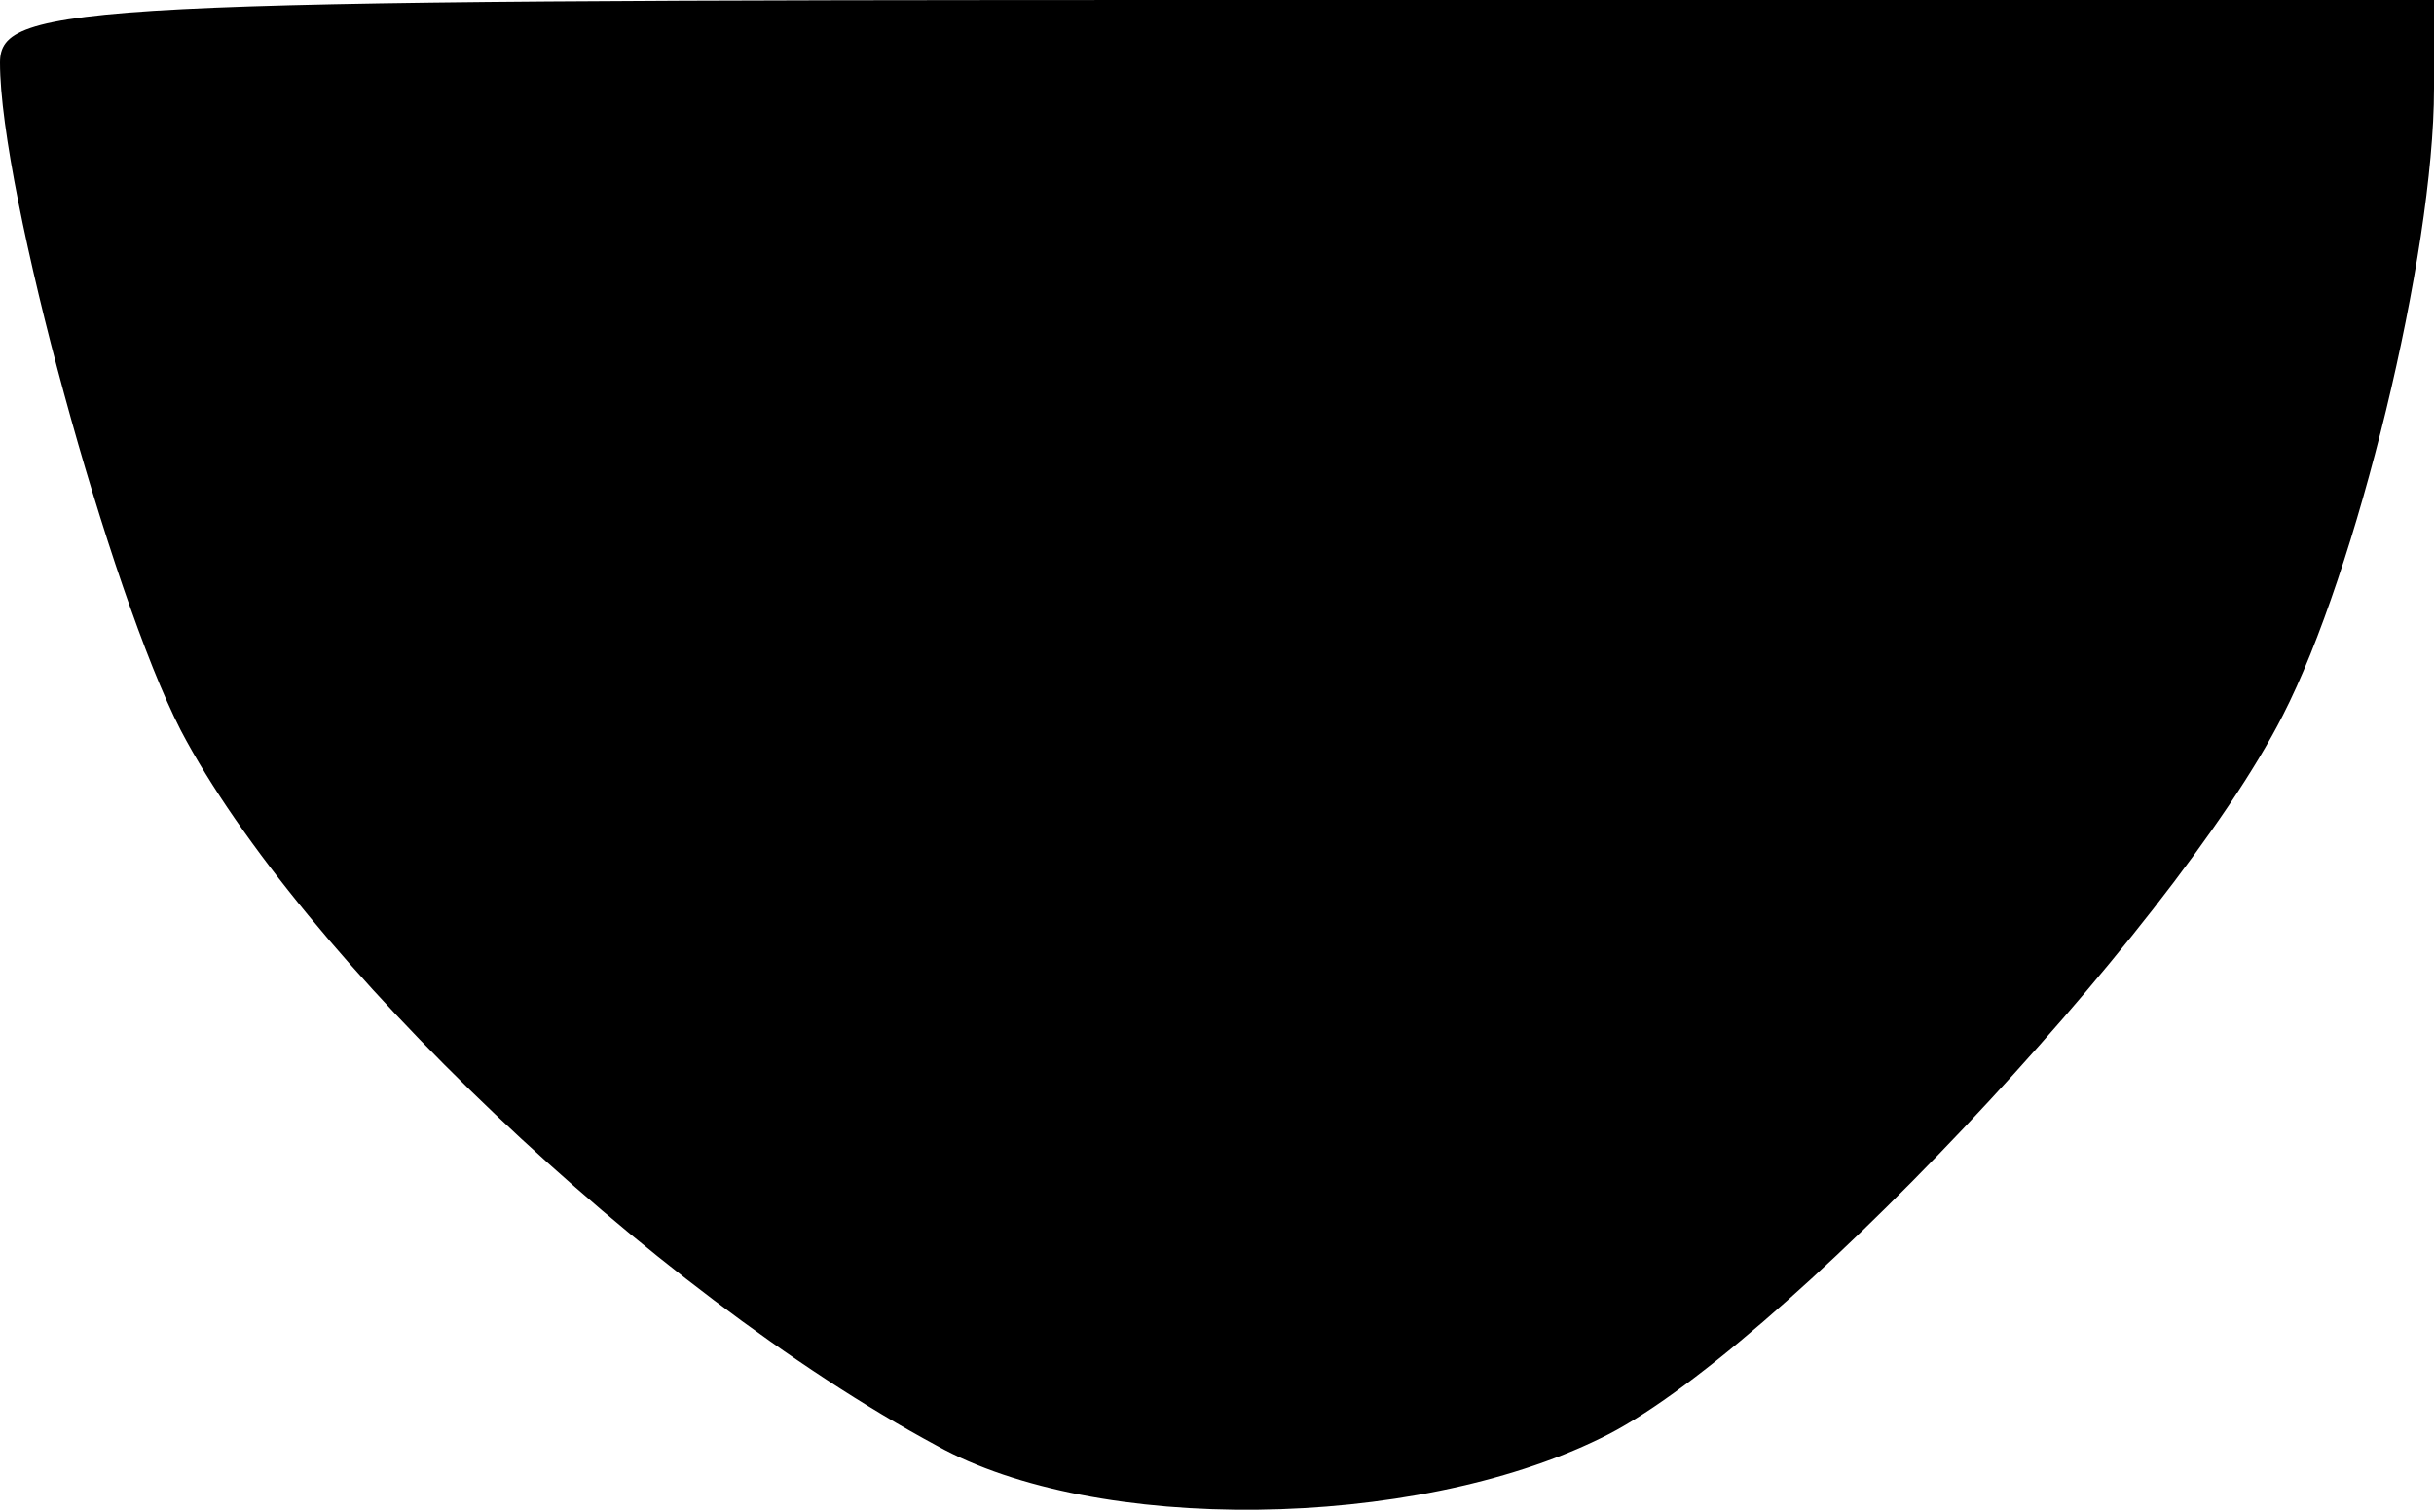 <?xml version="1.0" standalone="no"?>
<!DOCTYPE svg PUBLIC "-//W3C//DTD SVG 20010904//EN"
 "http://www.w3.org/TR/2001/REC-SVG-20010904/DTD/svg10.dtd">
<svg version="1.0" xmlns="http://www.w3.org/2000/svg"
 width="66pt" height="41pt" viewBox="0 0 66 41"
 preserveAspectRatio="xMidYMid meet">
<g transform="translate(0,41) scale(0.1,-0.1)"
fill="#000000" stroke="none">
<path fill="#000000" stroke="none" d="M0 393 c0 -35 30 -144 49 -181 32 -61
127 -152 205 -194 43 -24 129 -23 180 2 46 22 155 137 185 196 20 39 41 125
41 170 l0 24 -330 0 c-308 0 -330 -1 -330 -17z"/>
</g>
</svg>
